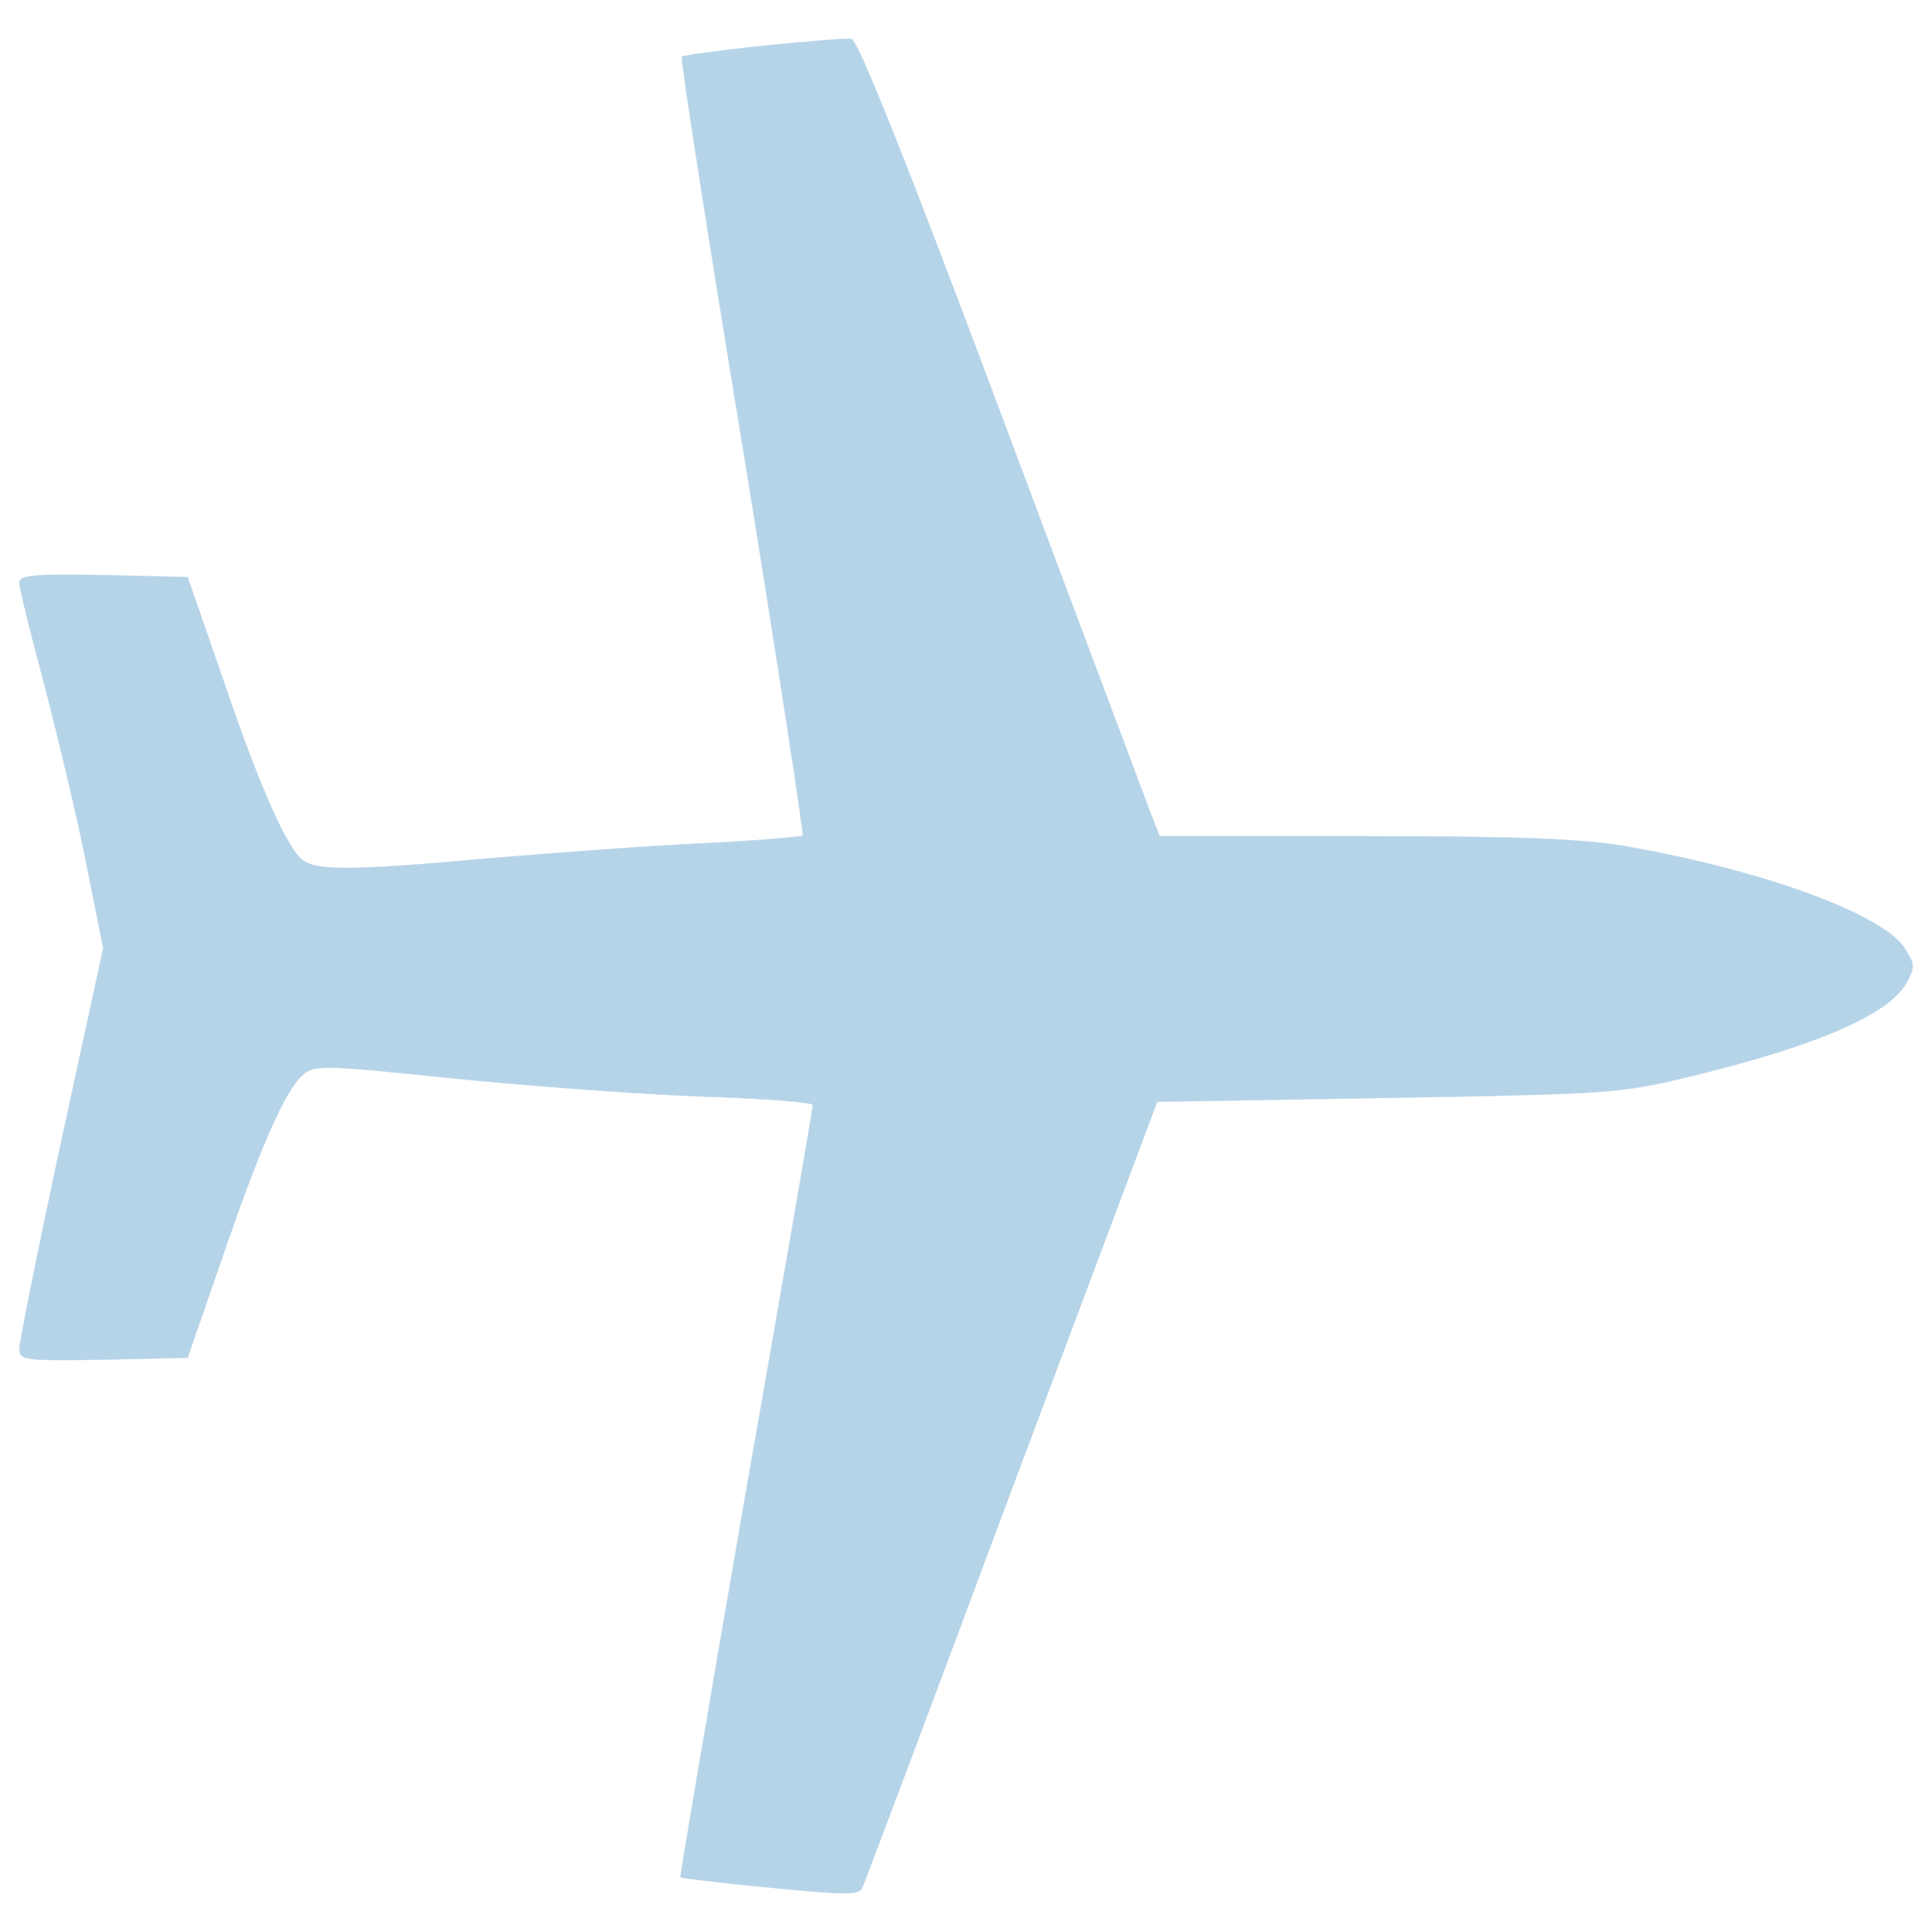 <?xml version="1.0" encoding="utf-8"?>
<!-- Svg Vector Icons : http://www.onlinewebfonts.com/icon -->
<!DOCTYPE svg PUBLIC "-//W3C//DTD SVG 1.1//EN" "http://www.w3.org/Graphics/SVG/1.1/DTD/svg11.dtd">
<svg version="1.1" xmlns="http://www.w3.org/2000/svg" xmlns:xlink="http://www.w3.org/1999/xlink" x="0px" y="0px" viewBox="0 0 1000 1000" enable-background="new 0 0 1000 1000" xml:space="preserve">
<g><g transform="translate(0,511) scale(0.1,-0.1)"><path fill="#B6D4E8" stroke="#B6D4E8" d="M3949.2,4872.9c-225.3-23.2-414.1-49.7-420.7-56.3c-6.6-6.6,132.5-914.3,314.7-2014c178.9-1103.1,318-2010.8,311.4-2017.4c-6.6-6.6-241.8-26.5-516.8-39.8c-278.3-13.2-768.5-49.7-1086.5-76.2c-771.8-69.6-937.5-69.6-1003.7,6.6c-86.1,96.1-225.3,420.7-404.1,950.7l-172.3,496.9l-433.9,9.9c-367.7,6.6-437.3,0-437.3-39.7c0-26.5,59.6-268.3,132.5-540c69.6-268.3,168.9-682.4,215.3-920.9L534,202.2l-218.6-1007C196.1-1358.1,100-1838.4,100-1871.5c0-59.6,23.2-62.9,437.3-56.3l433.9,9.9l172.3,496.9c198.8,583,331.3,884.5,420.7,964c59.6,56.3,96.1,56.3,798.3-16.6c404.1-39.8,983.8-82.8,1288.6-92.8c308.1-9.9,556.5-29.8,556.5-43.1c0-13.2-155.7-917.6-347.8-2007.4c-188.8-1089.9-341.2-1984.3-337.9-1990.9c6.6-3.3,215.3-29.8,467.1-53c410.8-39.8,460.4-39.8,477,6.6c13.3,29.8,361.1,954,771.8,2057.1l752,2004.1L7179-573c1136.2,19.9,1202.5,23.2,1550.3,106c672.5,162.3,1046.8,324.7,1139.6,490.3c43.1,79.5,43.1,96.1-10,178.9c-115.9,178.9-745.3,407.4-1457.5,530c-221.9,36.4-549.9,49.7-1344.9,49.7H6003l-56.3,142.4c-26.5,76.2-377.6,1003.7-771.8,2060.4c-483.6,1291.9-735.4,1921.3-768.5,1924.6C4379.9,4912.7,4174.5,4896.1,3949.2,4872.9z"/></g></g>
</svg>